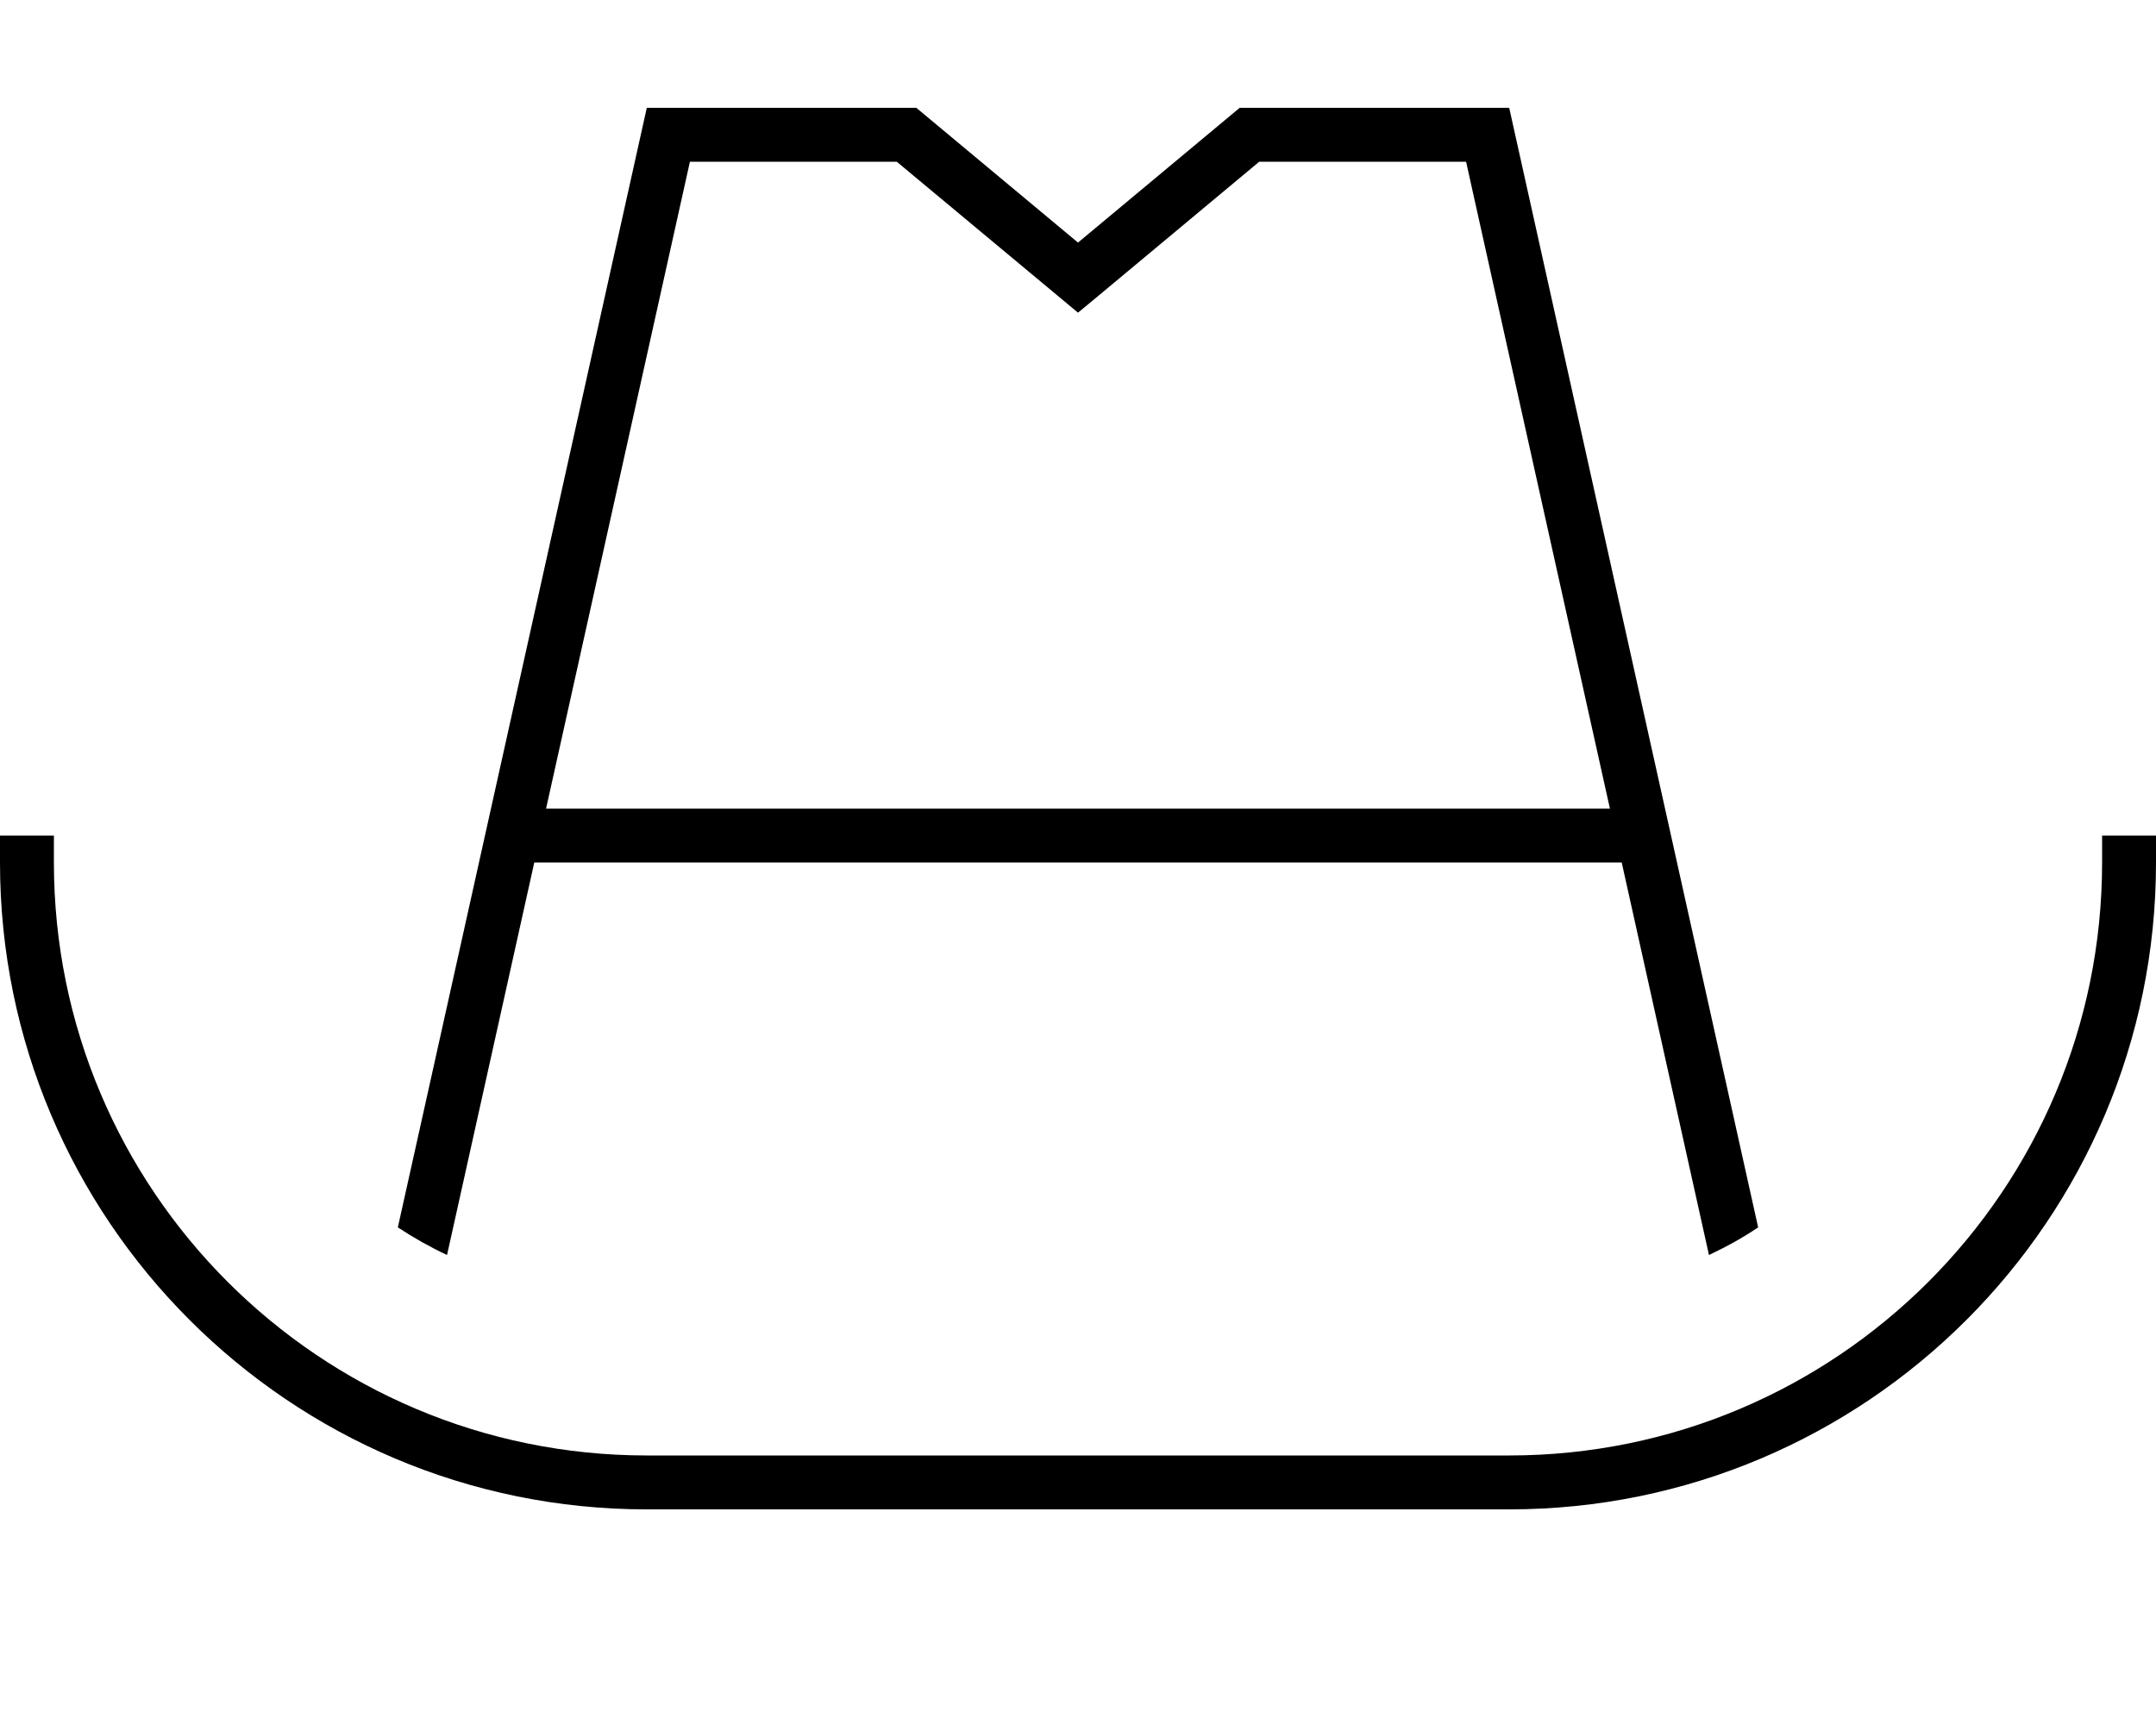 <svg fill="currentColor" xmlns="http://www.w3.org/2000/svg" viewBox="0 0 640 512"><!--! Font Awesome Pro 7.0.1 by @fontawesome - https://fontawesome.com License - https://fontawesome.com/license (Commercial License) Copyright 2025 Fonticons, Inc. --><path fill="currentColor" d="M272 32l48 40 48-40 80 0 73.9 332.3c-4.6 3.1-9.5 5.8-14.6 8.2l-25.9-116.5-322.8 0-25.9 116.5c-5.1-2.4-9.9-5.1-14.6-8.2L192 32 272 32zM162.2 240l315.7 0-42.7-192-61.4 0c-34.6 28.8-52.5 43.8-53.8 44.8-1.3-1.1-19.2-16-53.8-44.8l-61.4 0-42.7 192zM16 248l0 8c0 97.2 78.8 176 176 176l256 0c97.2 0 176-78.8 176-176l0-8 16 0 0 8c0 106-86 192-192 192l-256 0C86 448 0 362 0 256l0-8 16 0z"/></svg>